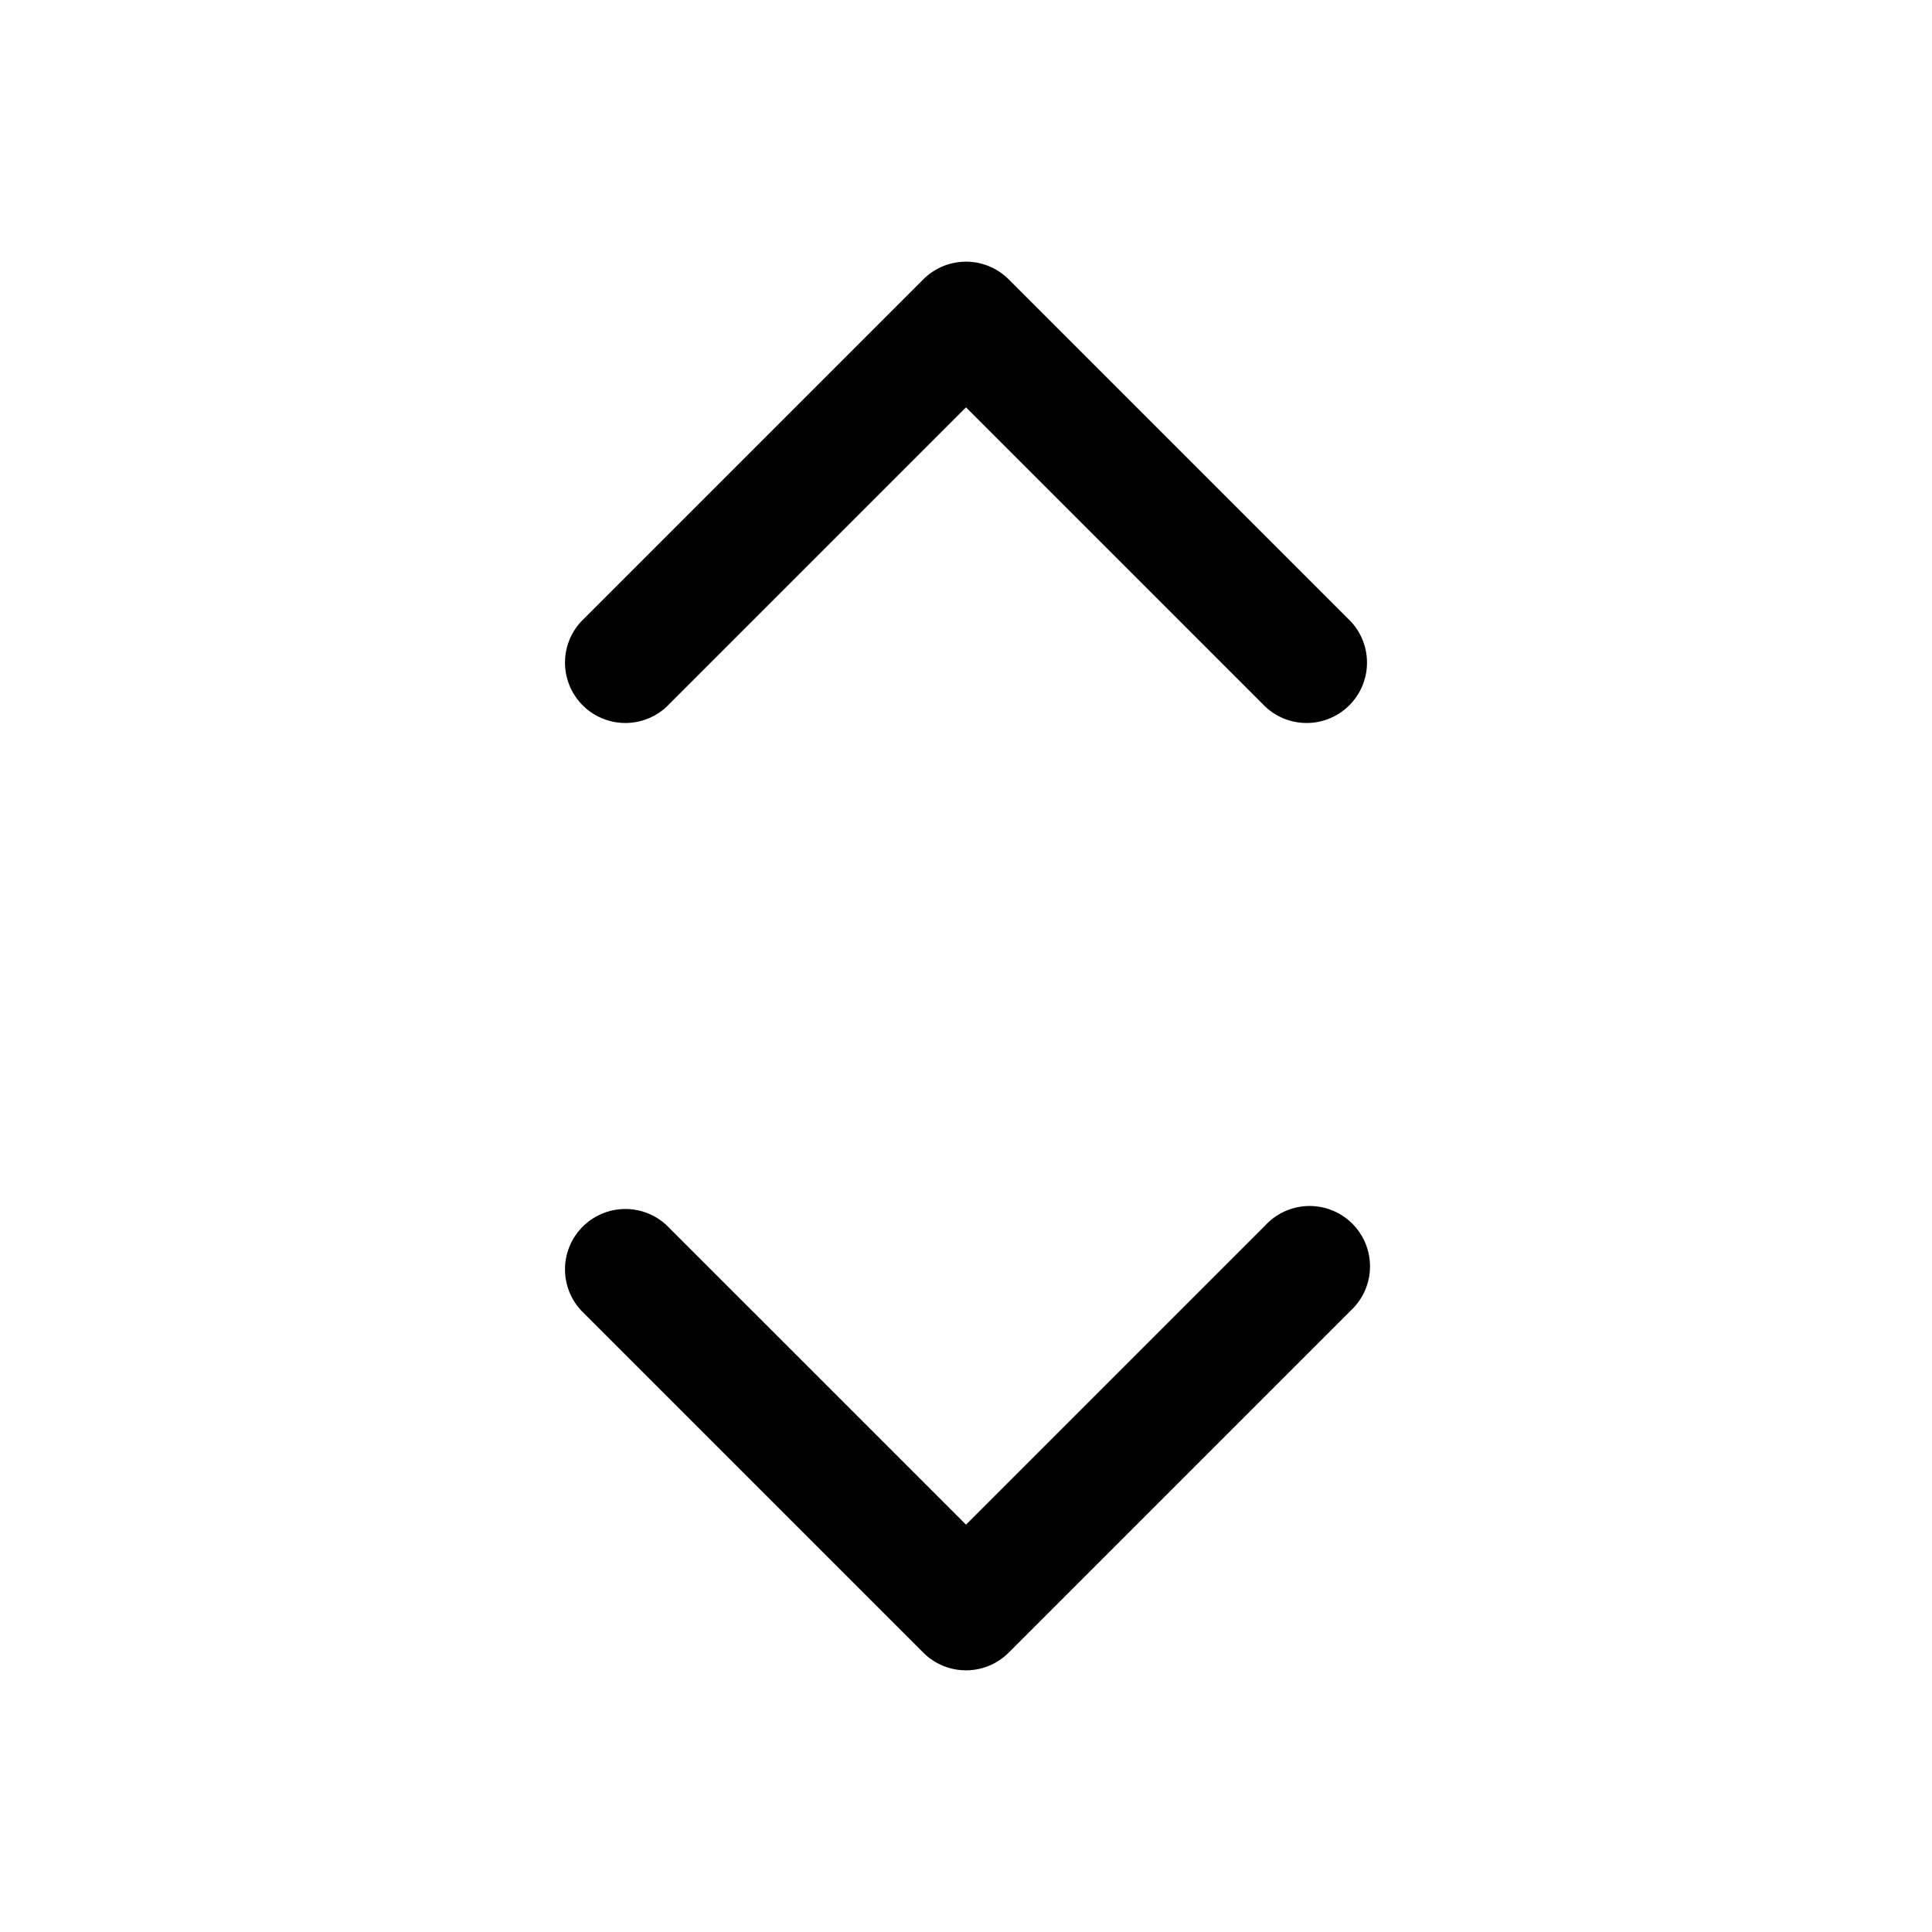 <svg xmlns="http://www.w3.org/2000/svg" width="24" height="24" fill="currentColor" viewBox="0 0 24 24">
  <path d="M8.28 8.78a.75.75 0 0 1-1.06-1.06l4.25-4.25a.75.75 0 0 1 1.06 0l4.25 4.25a.75.75 0 0 1-1.06 1.06L12 5.06 8.28 8.78Zm0 6.44a.75.75 0 0 0-1.06 1.06l4.25 4.25a.75.75 0 0 0 1.06 0l4.25-4.25a.75.75 0 1 0-1.06-1.06L12 18.94l-3.72-3.72Z"/>
</svg>
